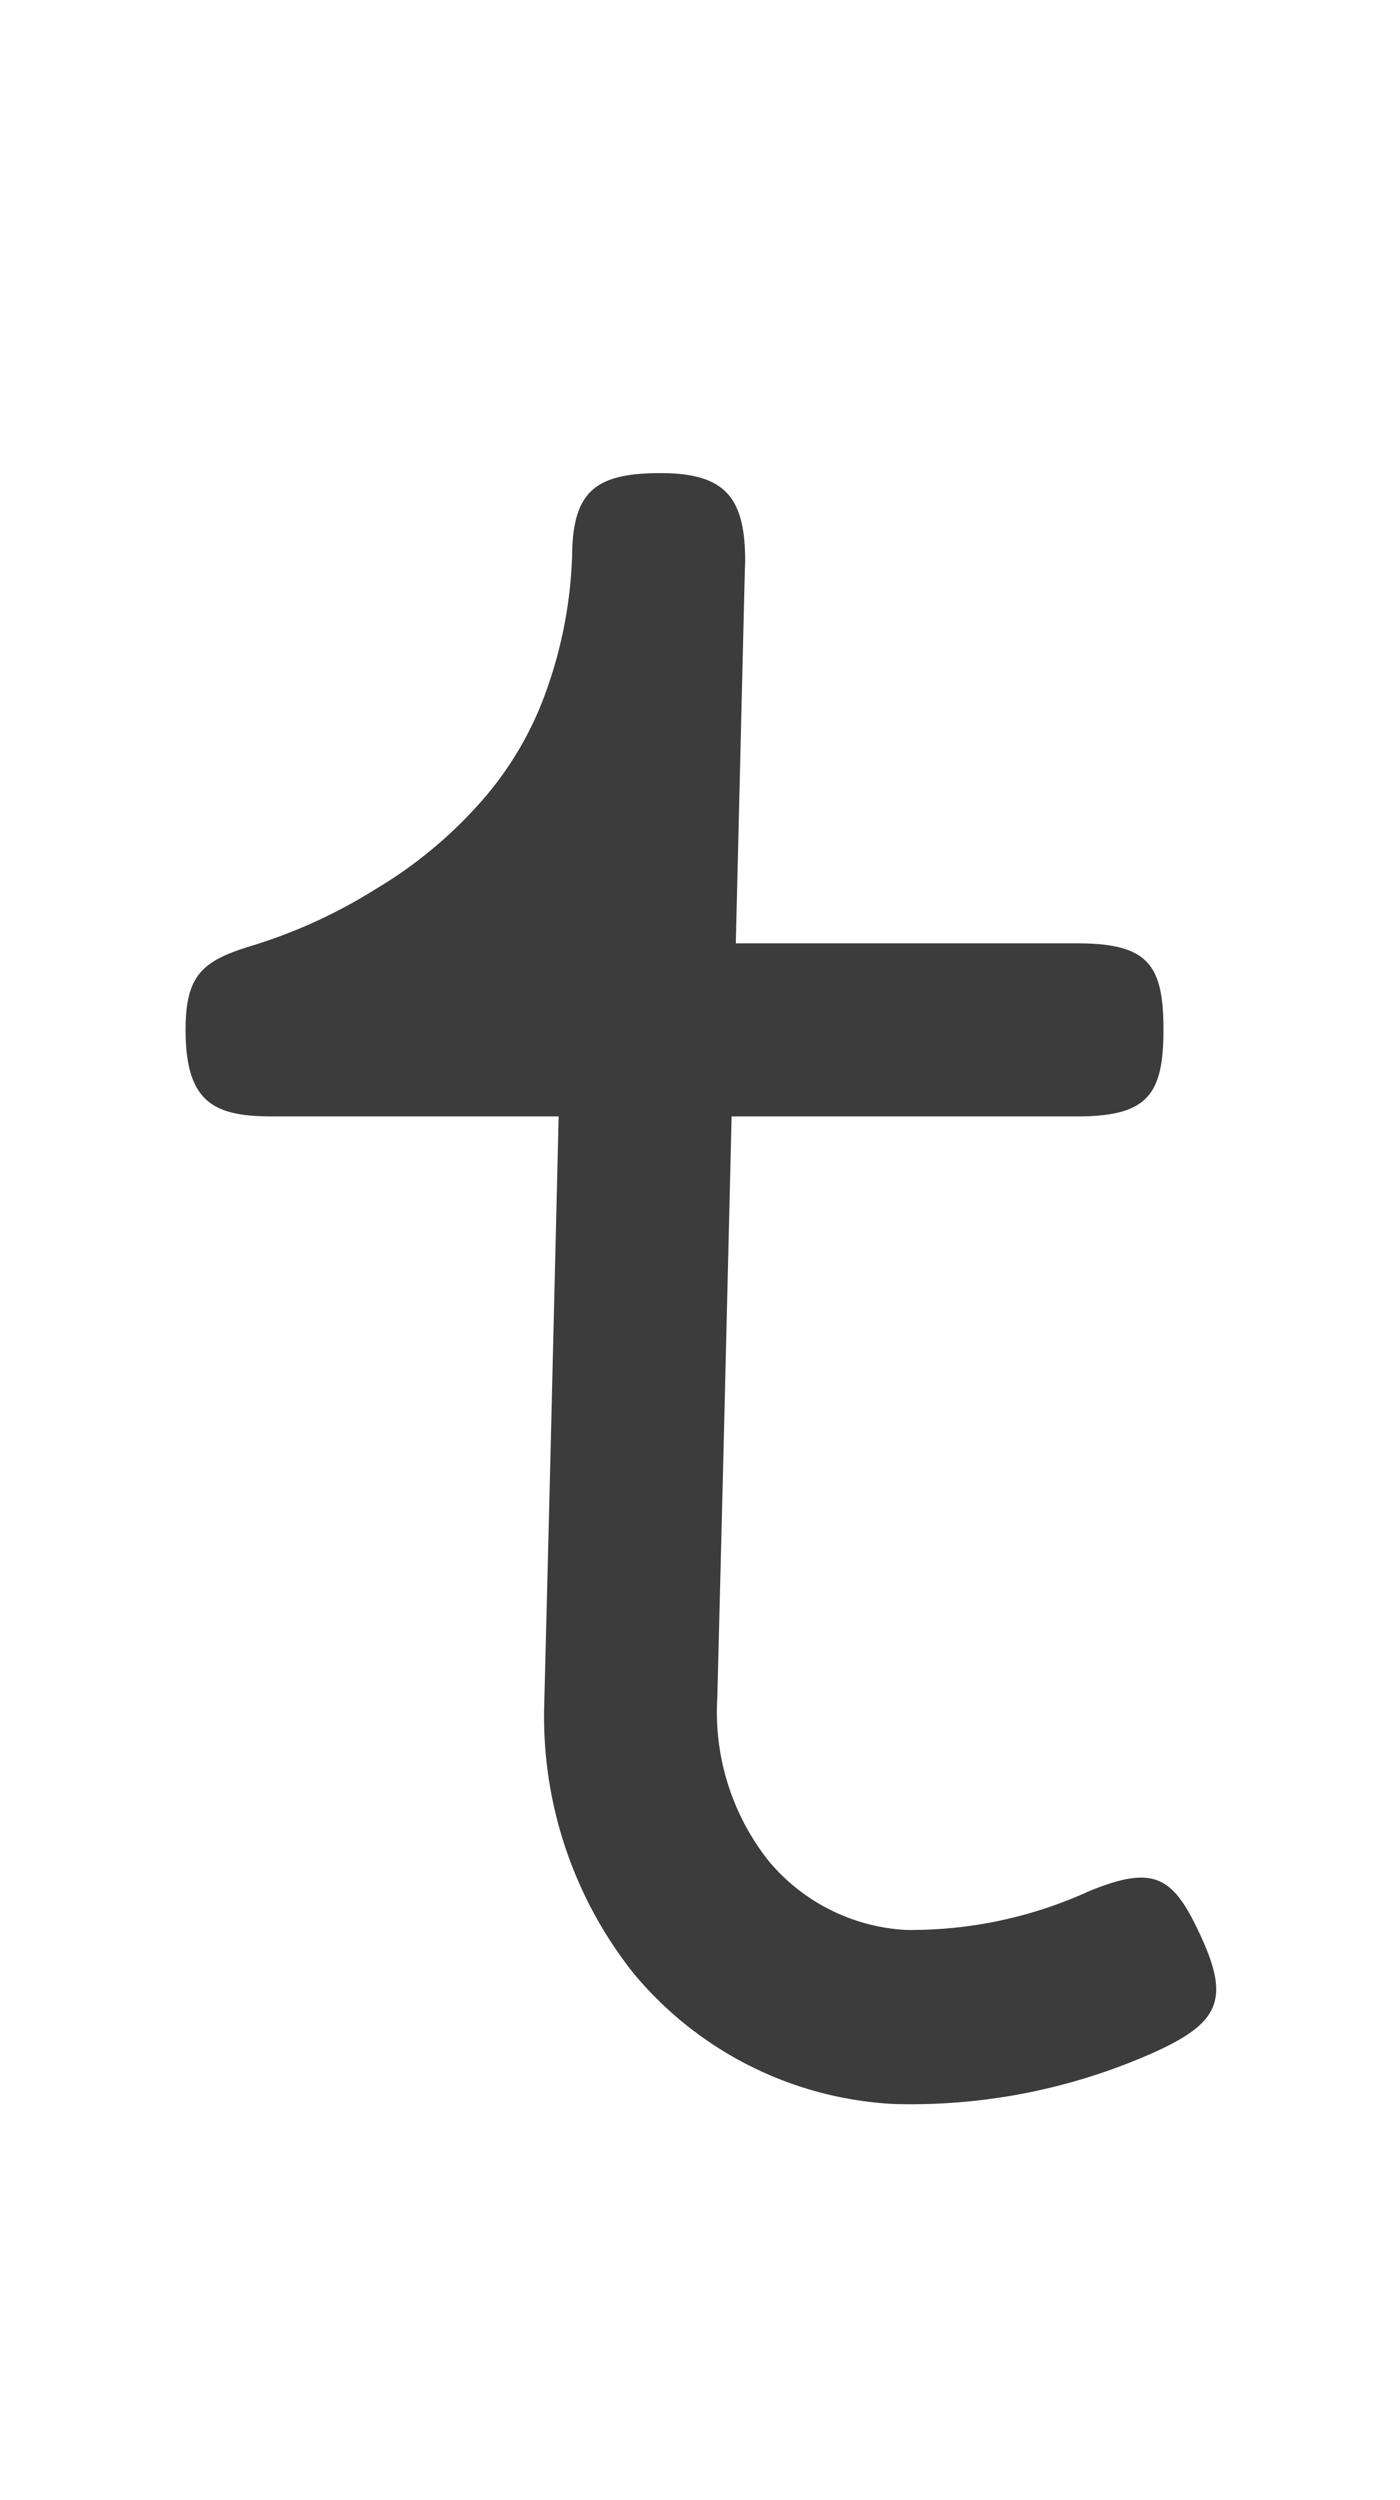 <svg xmlns="http://www.w3.org/2000/svg" viewBox="0 0 14.56 26"><defs></defs><title>icons3</title><g id="Layer_1" data-name="Layer 1"><path fill="#3c3c3c" class="cls-1" d="M11.2,11.61H2.83c-.6,0-.9-.14-.9-.9,0-.56.17-.71.64-.86h0A5.38,5.38,0,0,0,3.9,9.25,4.59,4.59,0,0,0,5,8.34a3.51,3.51,0,0,0,.69-1.18,4.6,4.6,0,0,0,.26-1.38l1.8,0h0l-.23,9.5-.06,2.38A2.49,2.49,0,0,0,8,19.36a2,2,0,0,0,1.42.71,4.46,4.46,0,0,0,1.9-.4h0c.7-.29.89-.15,1.18.49s.17.88-.49,1.18h0a6.2,6.2,0,0,1-2.72.54,3.77,3.77,0,0,1-2.71-1.37,4.29,4.29,0,0,1-.92-2.78l.06-2.39.23-9.54h0v0c0-.69.24-.88.92-.88s.88.26.88.92v0a6.4,6.4,0,0,1-.37,1.94,5.31,5.31,0,0,1-1,1.73,6.39,6.39,0,0,1-1.49,1.28,7,7,0,0,1-1.8.8H3L2.83,9.81H11.2c.74,0,.9.22.9.9S11.93,11.61,11.2,11.61Z"/></g></svg>
